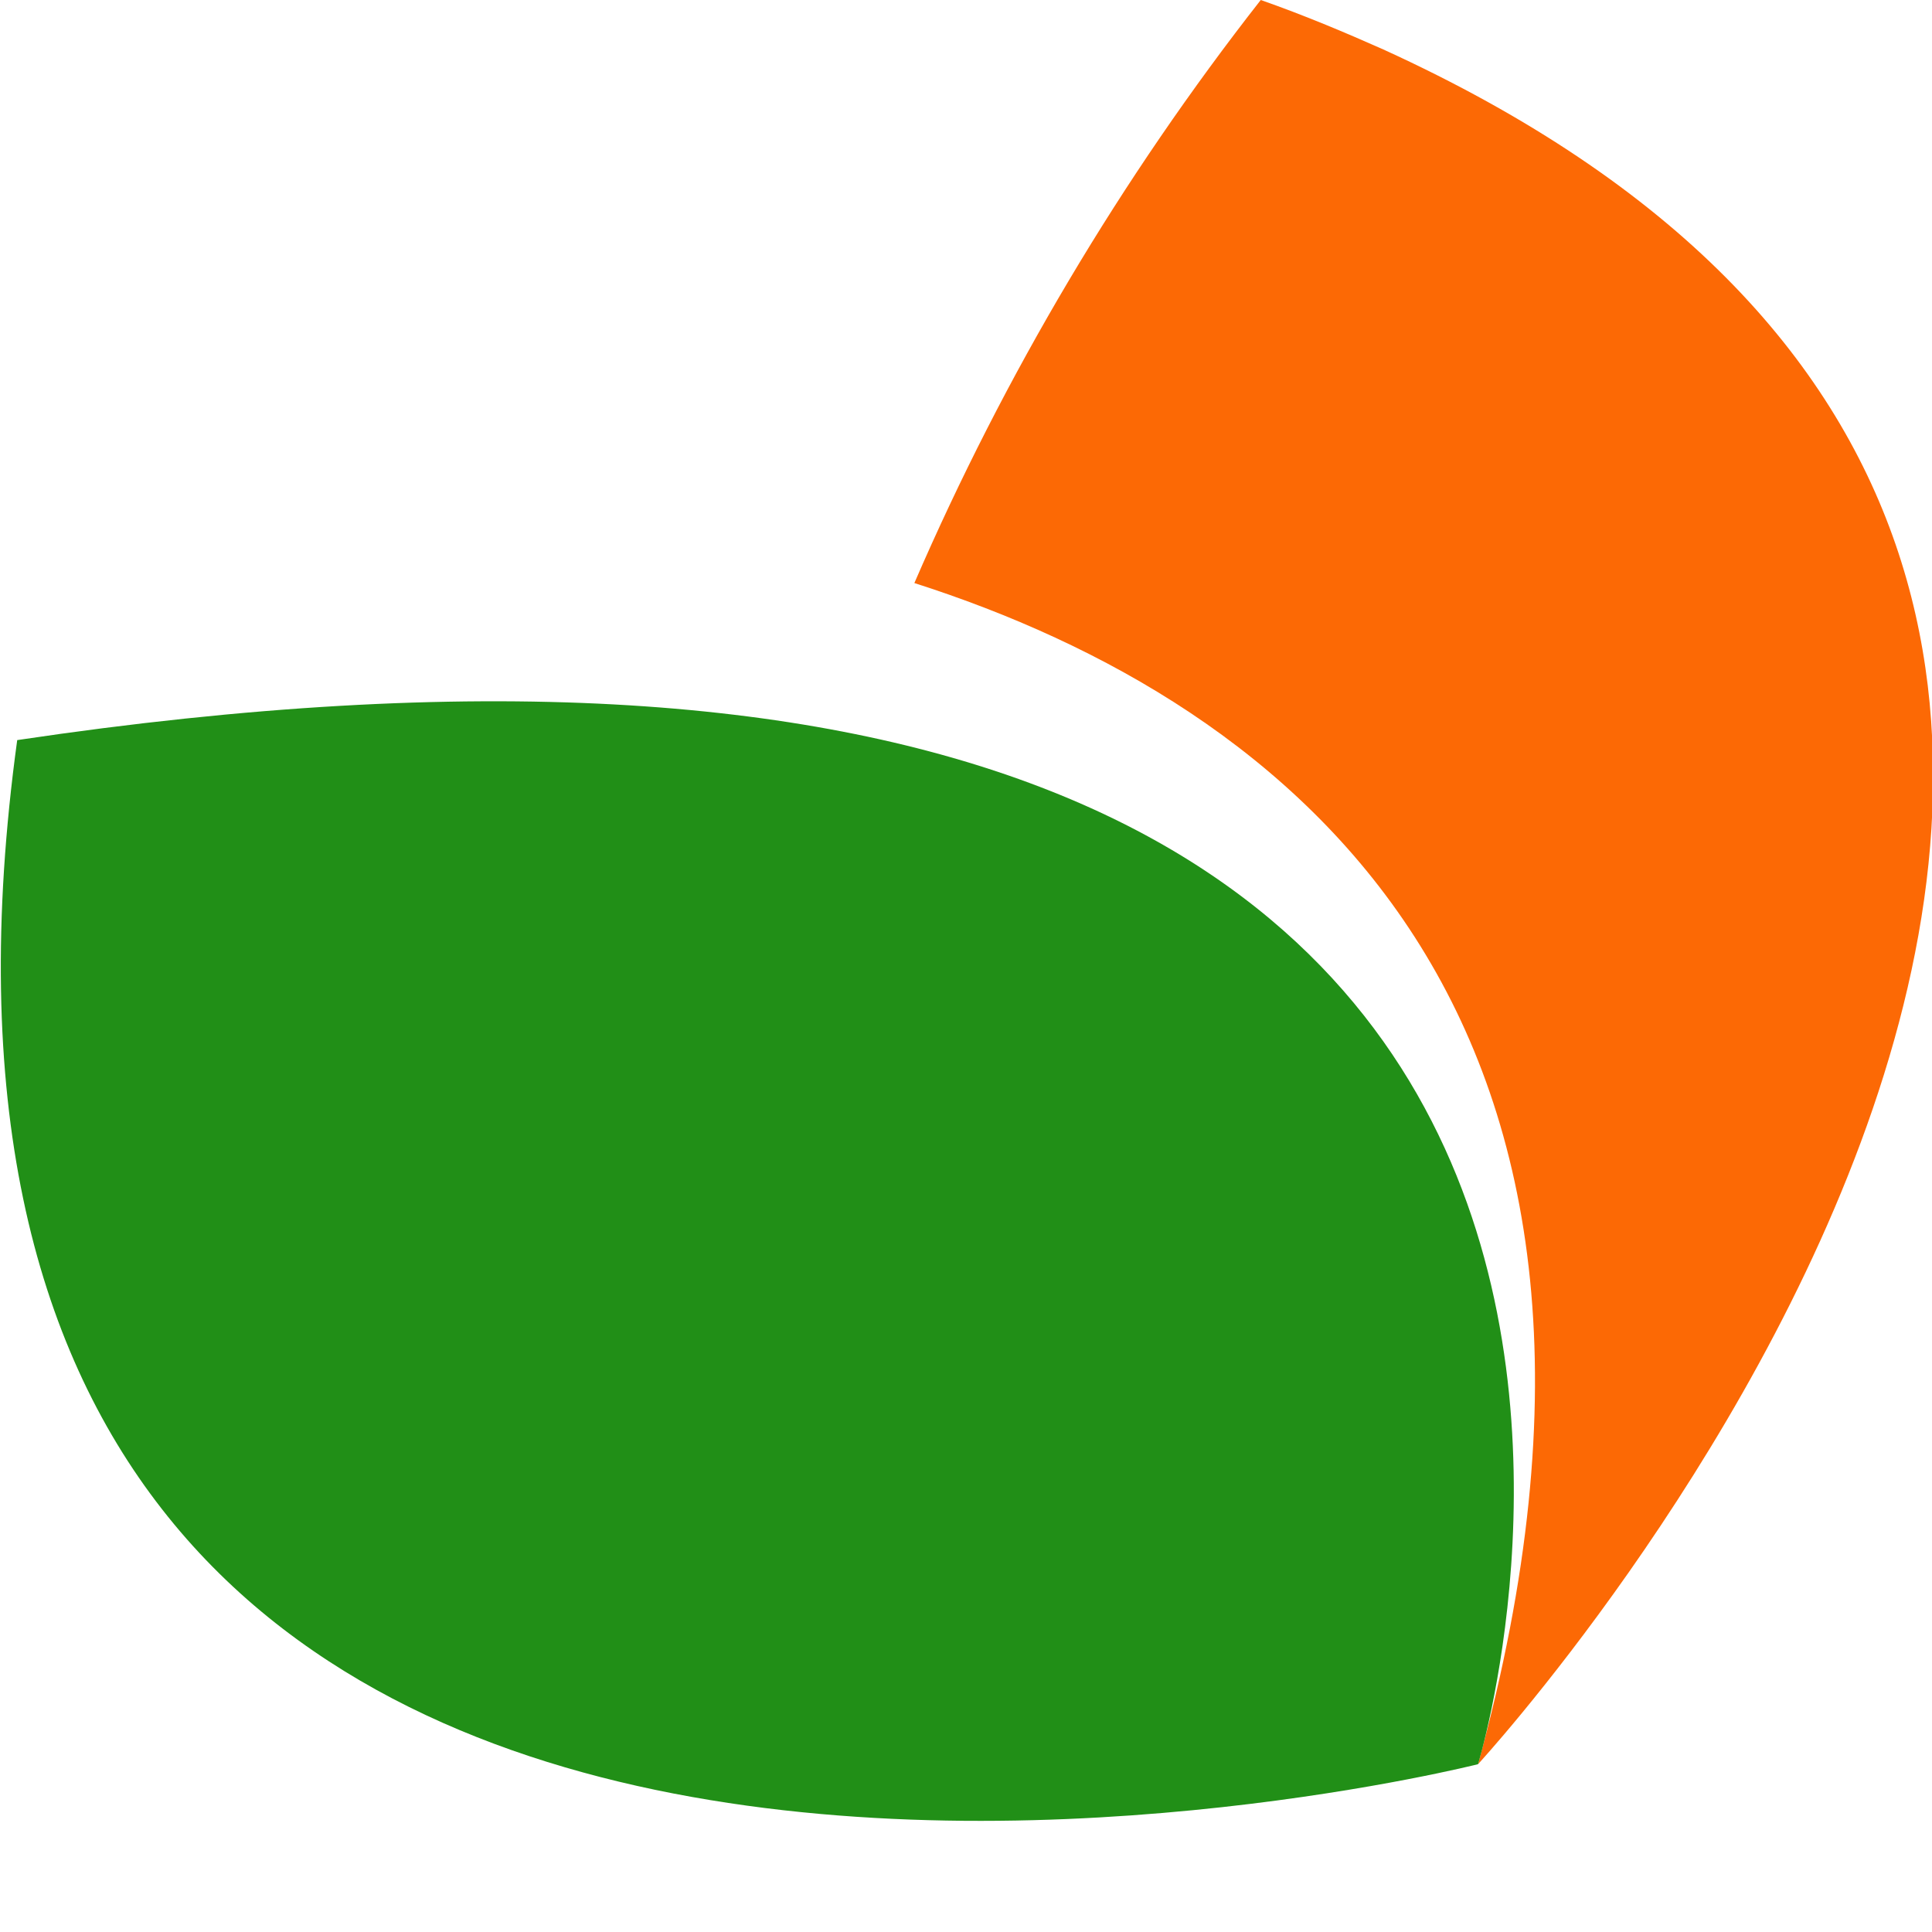 <?xml version="1.0" encoding="utf-8"?>
<!-- Generator: Adobe Illustrator 24.2.1, SVG Export Plug-In . SVG Version: 6.00 Build 0)  -->
<svg version="1.2" baseProfile="tiny" id="Layer_1" xmlns="http://www.w3.org/2000/svg" 
	 x="0px" y="0px" viewBox="0 0 8.98 8.98" overflow="visible" xml:space="preserve">
<g id="Layer_2_1_">
	<g id="Layer_6">
		<path fill-rule="evenodd" fill="#FC6905" d="M6.43,0.23C6.25,0.15,6.06,0.07,5.86,0C5.21,0.83,4.67,1.74,4.25,2.71
			C6,3.27,7.83,4.71,6.87,8.2C6.87,8.2,11.91,2.73,6.43,0.23z"/>
		<path fill-rule="evenodd" fill="#218F17" d="M0.08,3.44C8.72,2.15,6.87,8.2,6.87,8.2S-0.84,10.15,0.08,3.44z"/>
	</g>
</g>
</svg>
